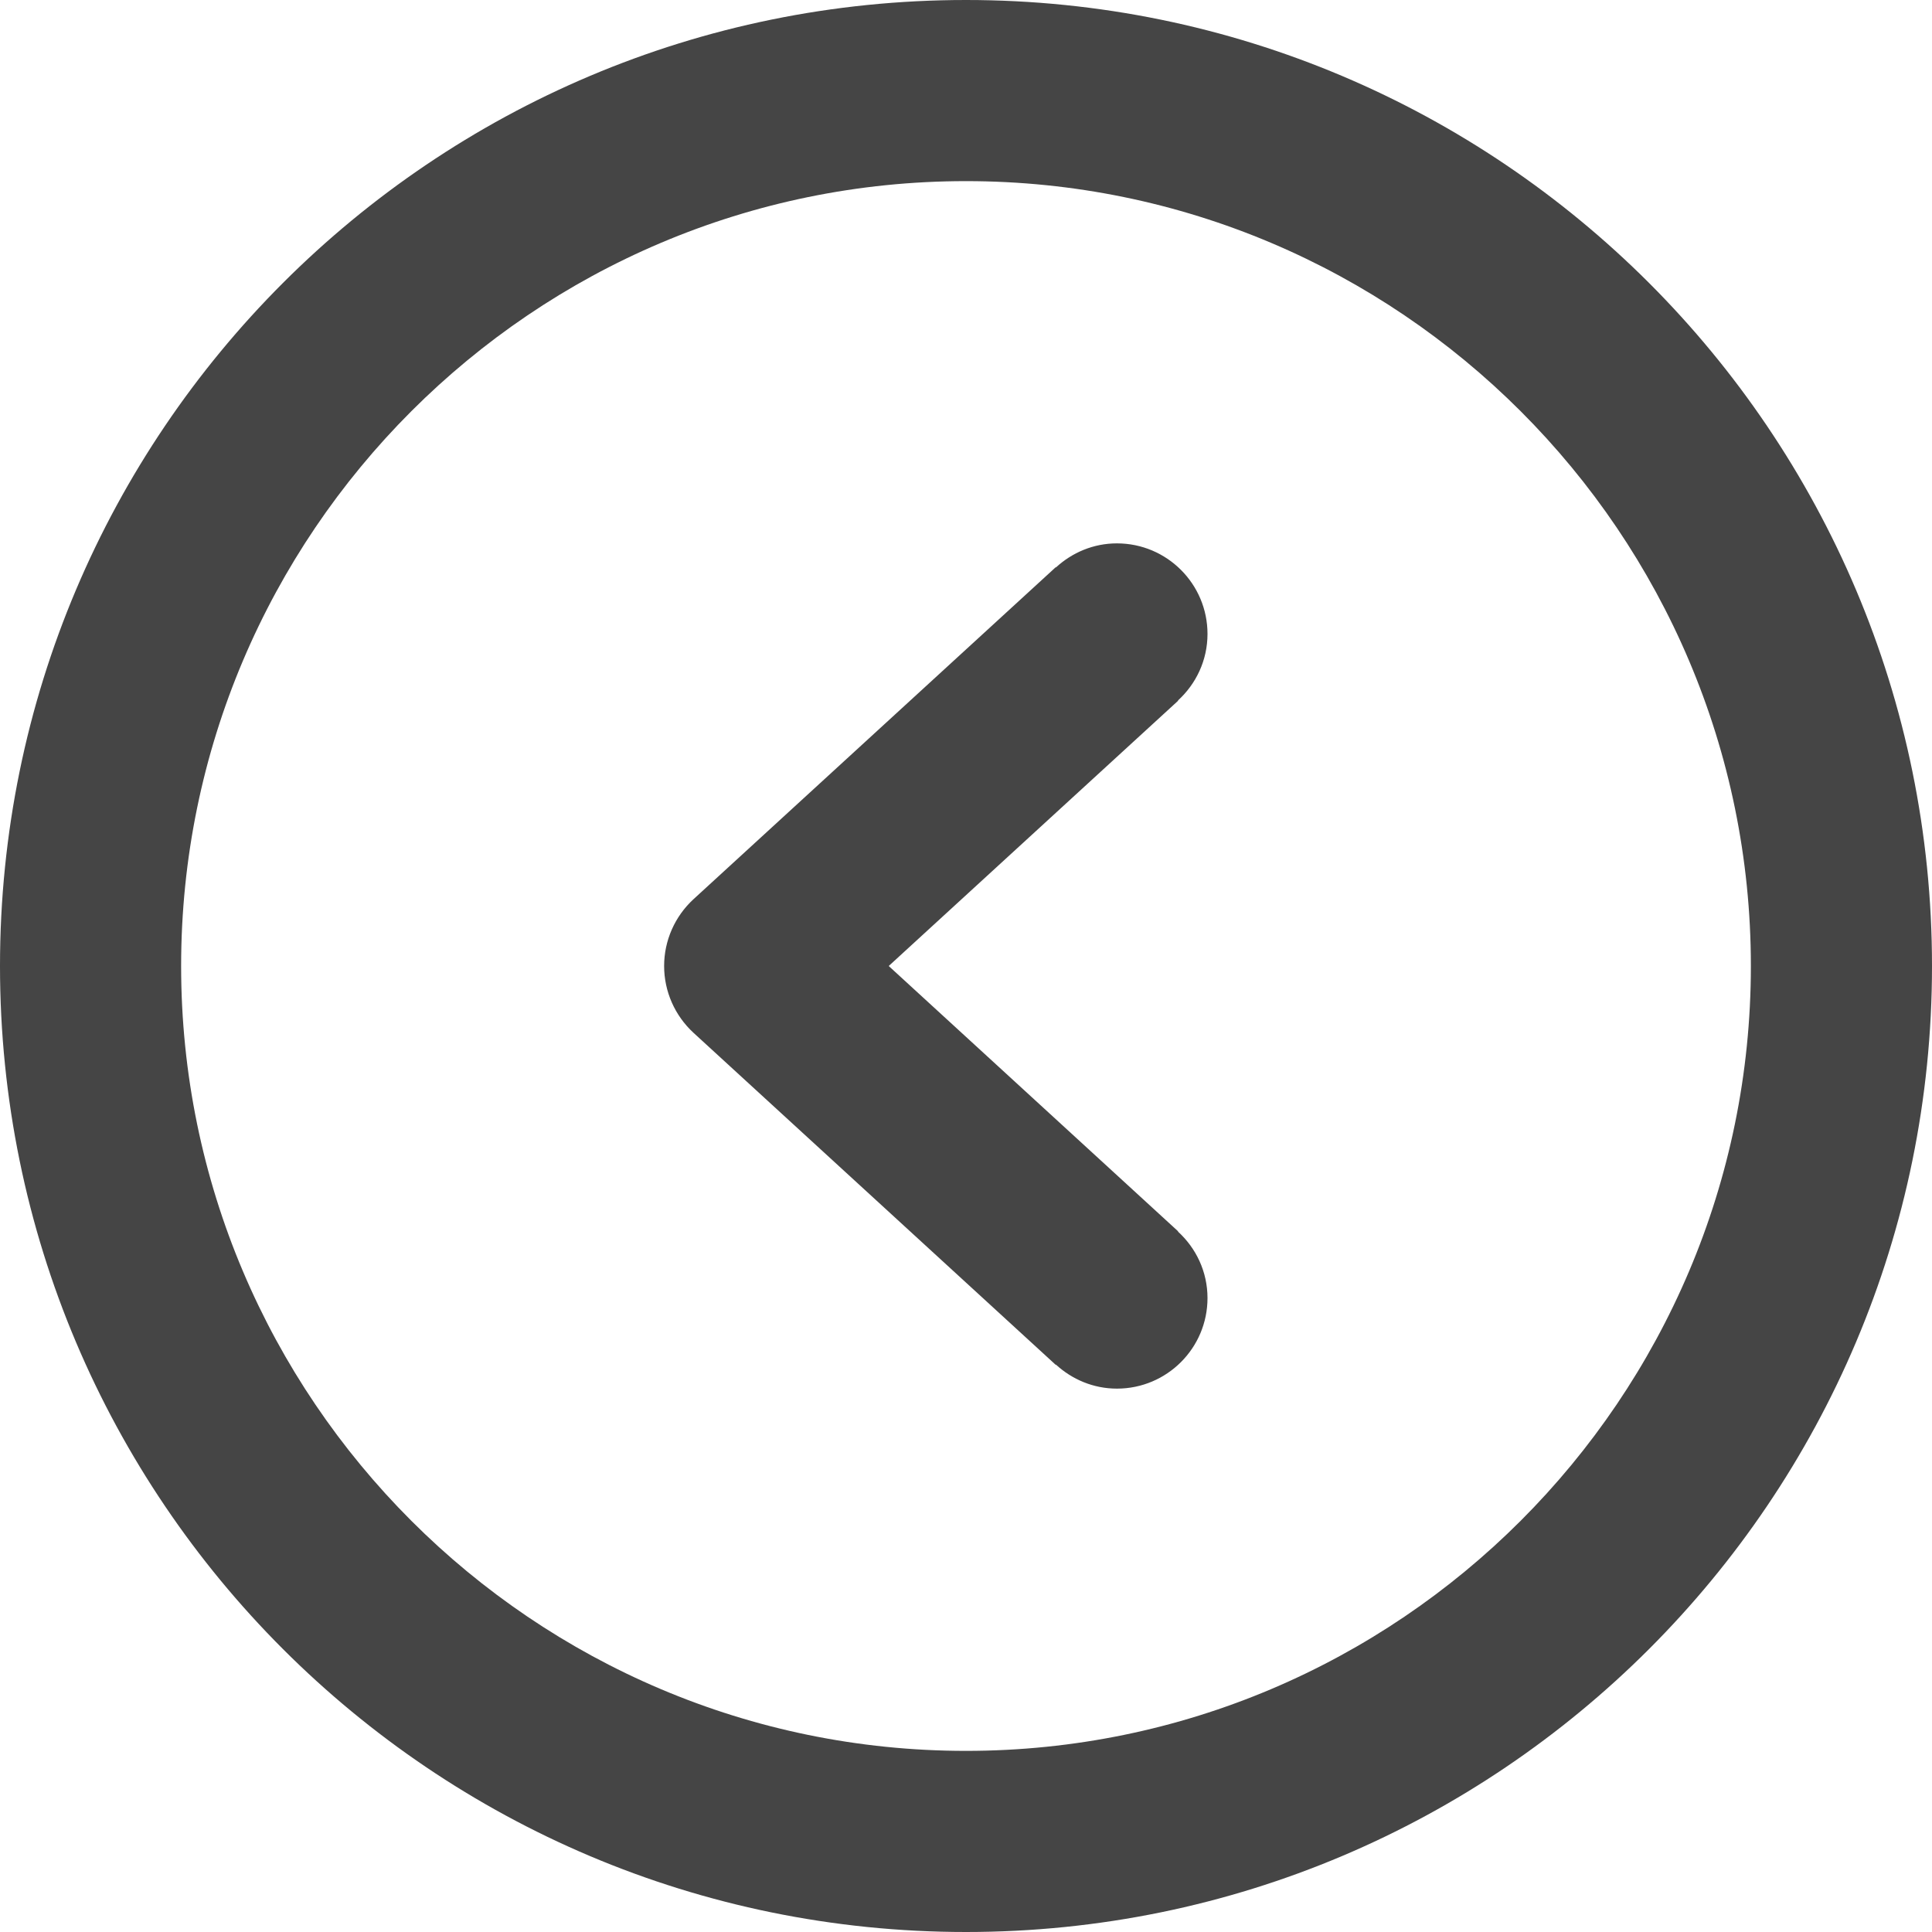 <?xml version="1.0" encoding="UTF-8"?>
<svg width="32px" height="32px" viewBox="0 0 32 32" version="1.1" xmlns="http://www.w3.org/2000/svg" xmlns:xlink="http://www.w3.org/1999/xlink">
    <!-- Generator: Sketch 49.1 (51147) - http://www.bohemiancoding.com/sketch -->
    <title>right-arrow-circular-button</title>
    <desc>Created with Sketch.</desc>
    <defs></defs>
    <g id="Page-1" stroke="none" stroke-width="1" fill="none" fill-rule="evenodd">
        <g id="payment" transform="translate(-913, -287)" fill="#454545" fill-rule="nonzero">
            <g id="right-arrow-circular-button" transform="translate(929, 303) scale(-1, 1) translate(-929, -303) translate(913, 287)">
                <path d="M14.514,9.395 L14.511,9.399 C14.243,9.153 13.891,9 13.5,9 C12.672,9 12,9.672 12,10.5 C12,10.938 12.19,11.328 12.489,11.602 L12.486,11.606 L17.28,16 L12.486,20.395 L12.489,20.399 C12.19,20.672 12,21.062 12,21.5 C12,22.328 12.672,23 13.5,23 C13.891,23 14.243,22.847 14.511,22.602 L14.514,22.606 L20.514,17.106 C20.823,16.821 21,16.421 21,16 C21,15.579 20.823,15.179 20.514,14.894 L14.514,9.395 Z M16,0 C7.164,0 0,7.164 0,16 C0,24.836 7.164,32 16,32 C24.836,32 32,24.836 32,16 C32,7.164 24.836,0 16,0 Z M16,29 C8.832,29 3,23.168 3,16 C3,8.832 8.832,3 16,3 C23.168,3 29,8.832 29,16 C29,23.168 23.168,29 16,29 Z" id="Shape"></path>
            </g>
        </g>
    </g>
</svg>
